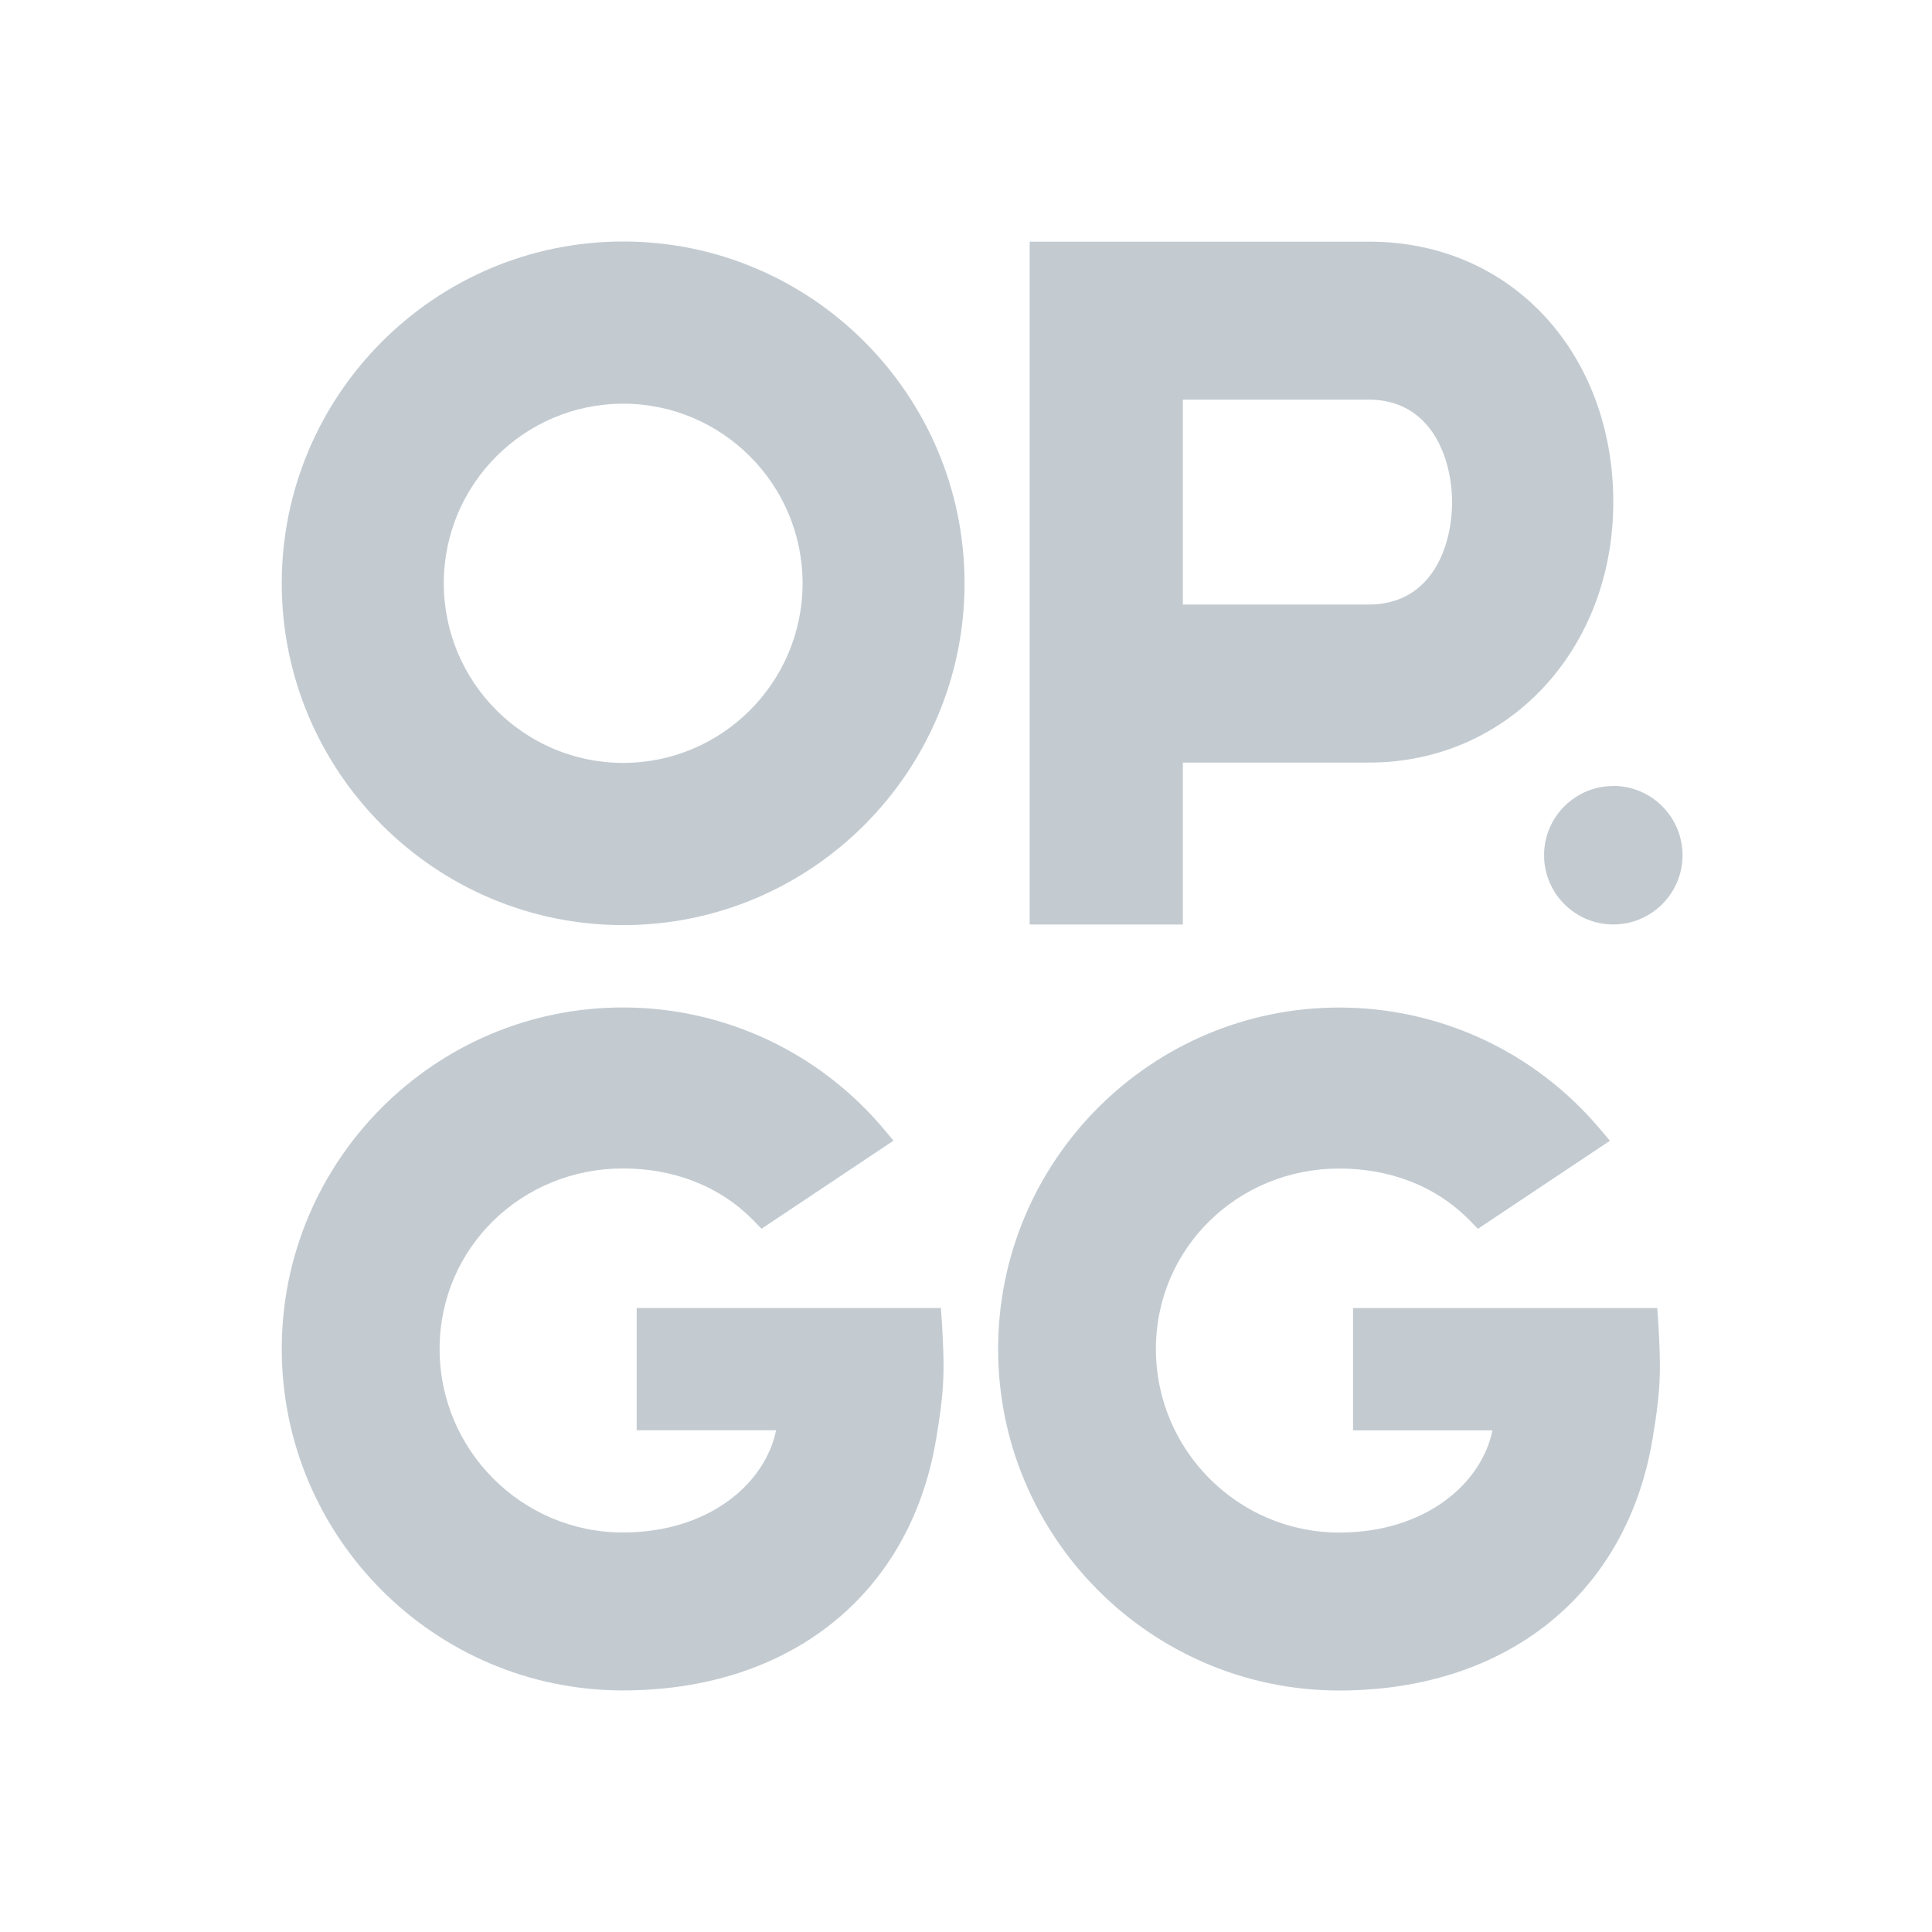 <svg xmlns="http://www.w3.org/2000/svg" width="24" height="24" viewBox="0 0 24 24">
    <g fill="none" fill-rule="evenodd">
        <g fill="#C3CBD1" fill-rule="nonzero">
            <g>
                <path d="M16.636 12.516c1.253 0 2.435.551 3.243 1.513l.12.142-.155.103-1.37.914-.115.077-.096-.099c-.433-.443-1.011-.65-1.627-.65-1.255 0-2.277.985-2.277 2.242 0 1.257 1.022 2.28 2.277 2.28 1.062 0 1.766-.6 1.904-1.27h-1.732v-1.519h3.779c.009.106.02.274.029.51.014.394-.007.636-.087 1.113-.321 1.93-1.813 3.128-3.893 3.128-2.336 0-4.237-1.903-4.237-4.242s1.9-4.242 4.237-4.242zm-8.898-.001c1.252 0 2.434.551 3.242 1.512l.12.143-.155.103-1.37.914-.115.077-.096-.099c-.433-.443-1.01-.65-1.626-.65-1.256 0-2.277.985-2.277 2.242 0 1.257 1.021 2.28 2.277 2.28 1.06 0 1.765-.6 1.903-1.27H7.909v-1.519h3.779c.009.106.02.274.029.51.014.394-.007.636-.087 1.113-.32 1.93-1.813 3.128-3.892 3.128-2.337 0-4.238-1.903-4.238-4.242s1.901-4.242 4.238-4.242zM7.742 3c2.338 0 4.24 1.905 4.24 4.246s-1.902 4.246-4.24 4.246c-2.34 0-4.242-1.905-4.242-4.246S5.403 3 7.742 3zm9.267.002c1.787 0 3.032 1.41 3.032 3.235 0 1.835-1.31 3.236-3.032 3.236h-2.315v2.012h-1.903V3.002zm3.032 6.761c.474 0 .86.386.86.861s-.386.86-.86.86-.86-.385-.86-.86.386-.86.86-.86zm-12.3-4.748c-1.228 0-2.228 1-2.228 2.23 0 1.231 1 2.232 2.229 2.232 1.228 0 2.228-1.001 2.228-2.231s-1-2.231-2.228-2.231zM17 4.965h-2.306V7.51H17c.795 0 1.038-.734 1.038-1.273 0-.523-.243-1.273-1.038-1.273z" transform="translate(-919 -8) translate(919 8)"/>
            </g>
        </g>
    </g>
</svg>
